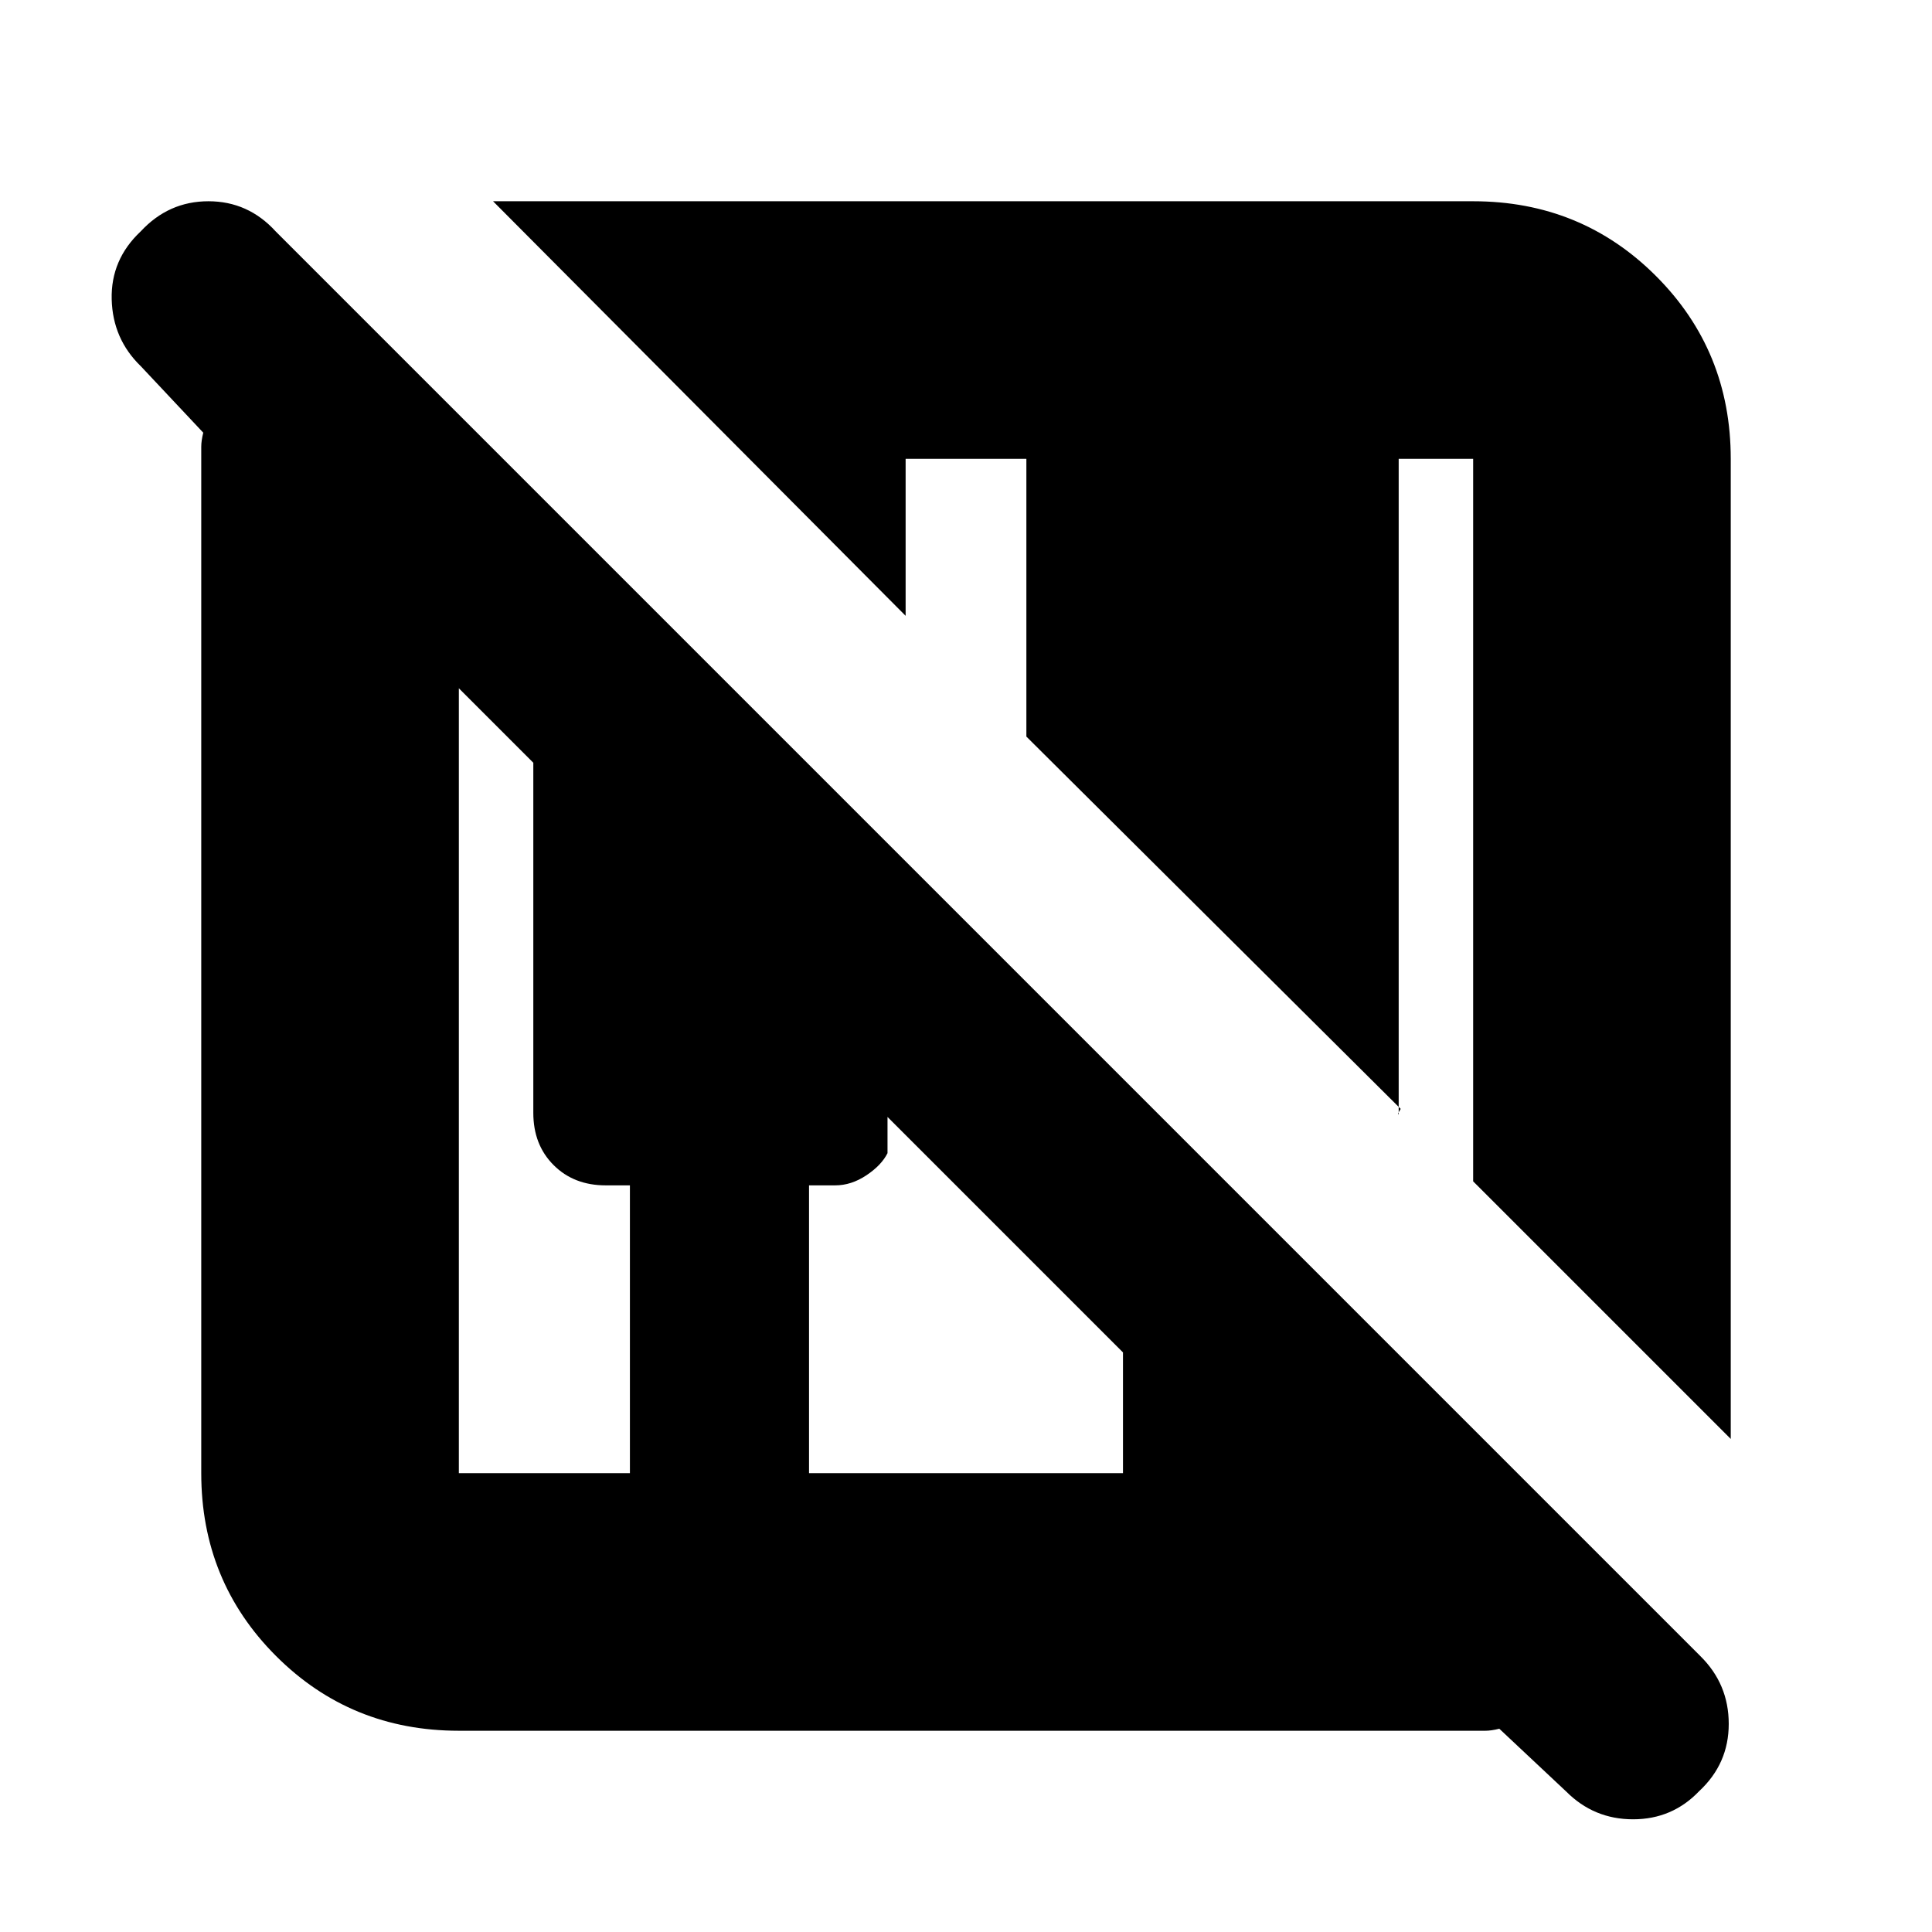 <svg xmlns="http://www.w3.org/2000/svg" height="20" viewBox="0 -960 960 960" width="20"><path d="M778.29-69.75 745-101q-4 1-7 1H228q-53.7 0-90.85-37.15Q100-174.3 100-228v-510q0-3 1-7l-31-33q-14-13.53-14.5-33.27Q55-831 69.89-845q13.9-15 33.67-15 19.77 0 33.44 15l707.92 707.92Q859-123.18 859-103.41q0 19.77-14.68 33.41-13.36 14-32.84 14-19.48 0-33.19-13.75ZM860-245 732-373v-359h-37v325.96q0-.29-.25-.46-.25-.17 1.25-2.5L510-594v-138h-60v78L245-860h487q53.7 0 90.85 37.15Q860-785.7 860-732v487Zm-632 17h85v-143h-12q-15.85 0-25.92-10.08Q265-391.15 265-407v-174l-37-37v390Zm174 0h156v-60L441-405v18q-3 6-10.5 11t-15.5 5h-13v143Zm206-2v-1 1Z"/></svg>